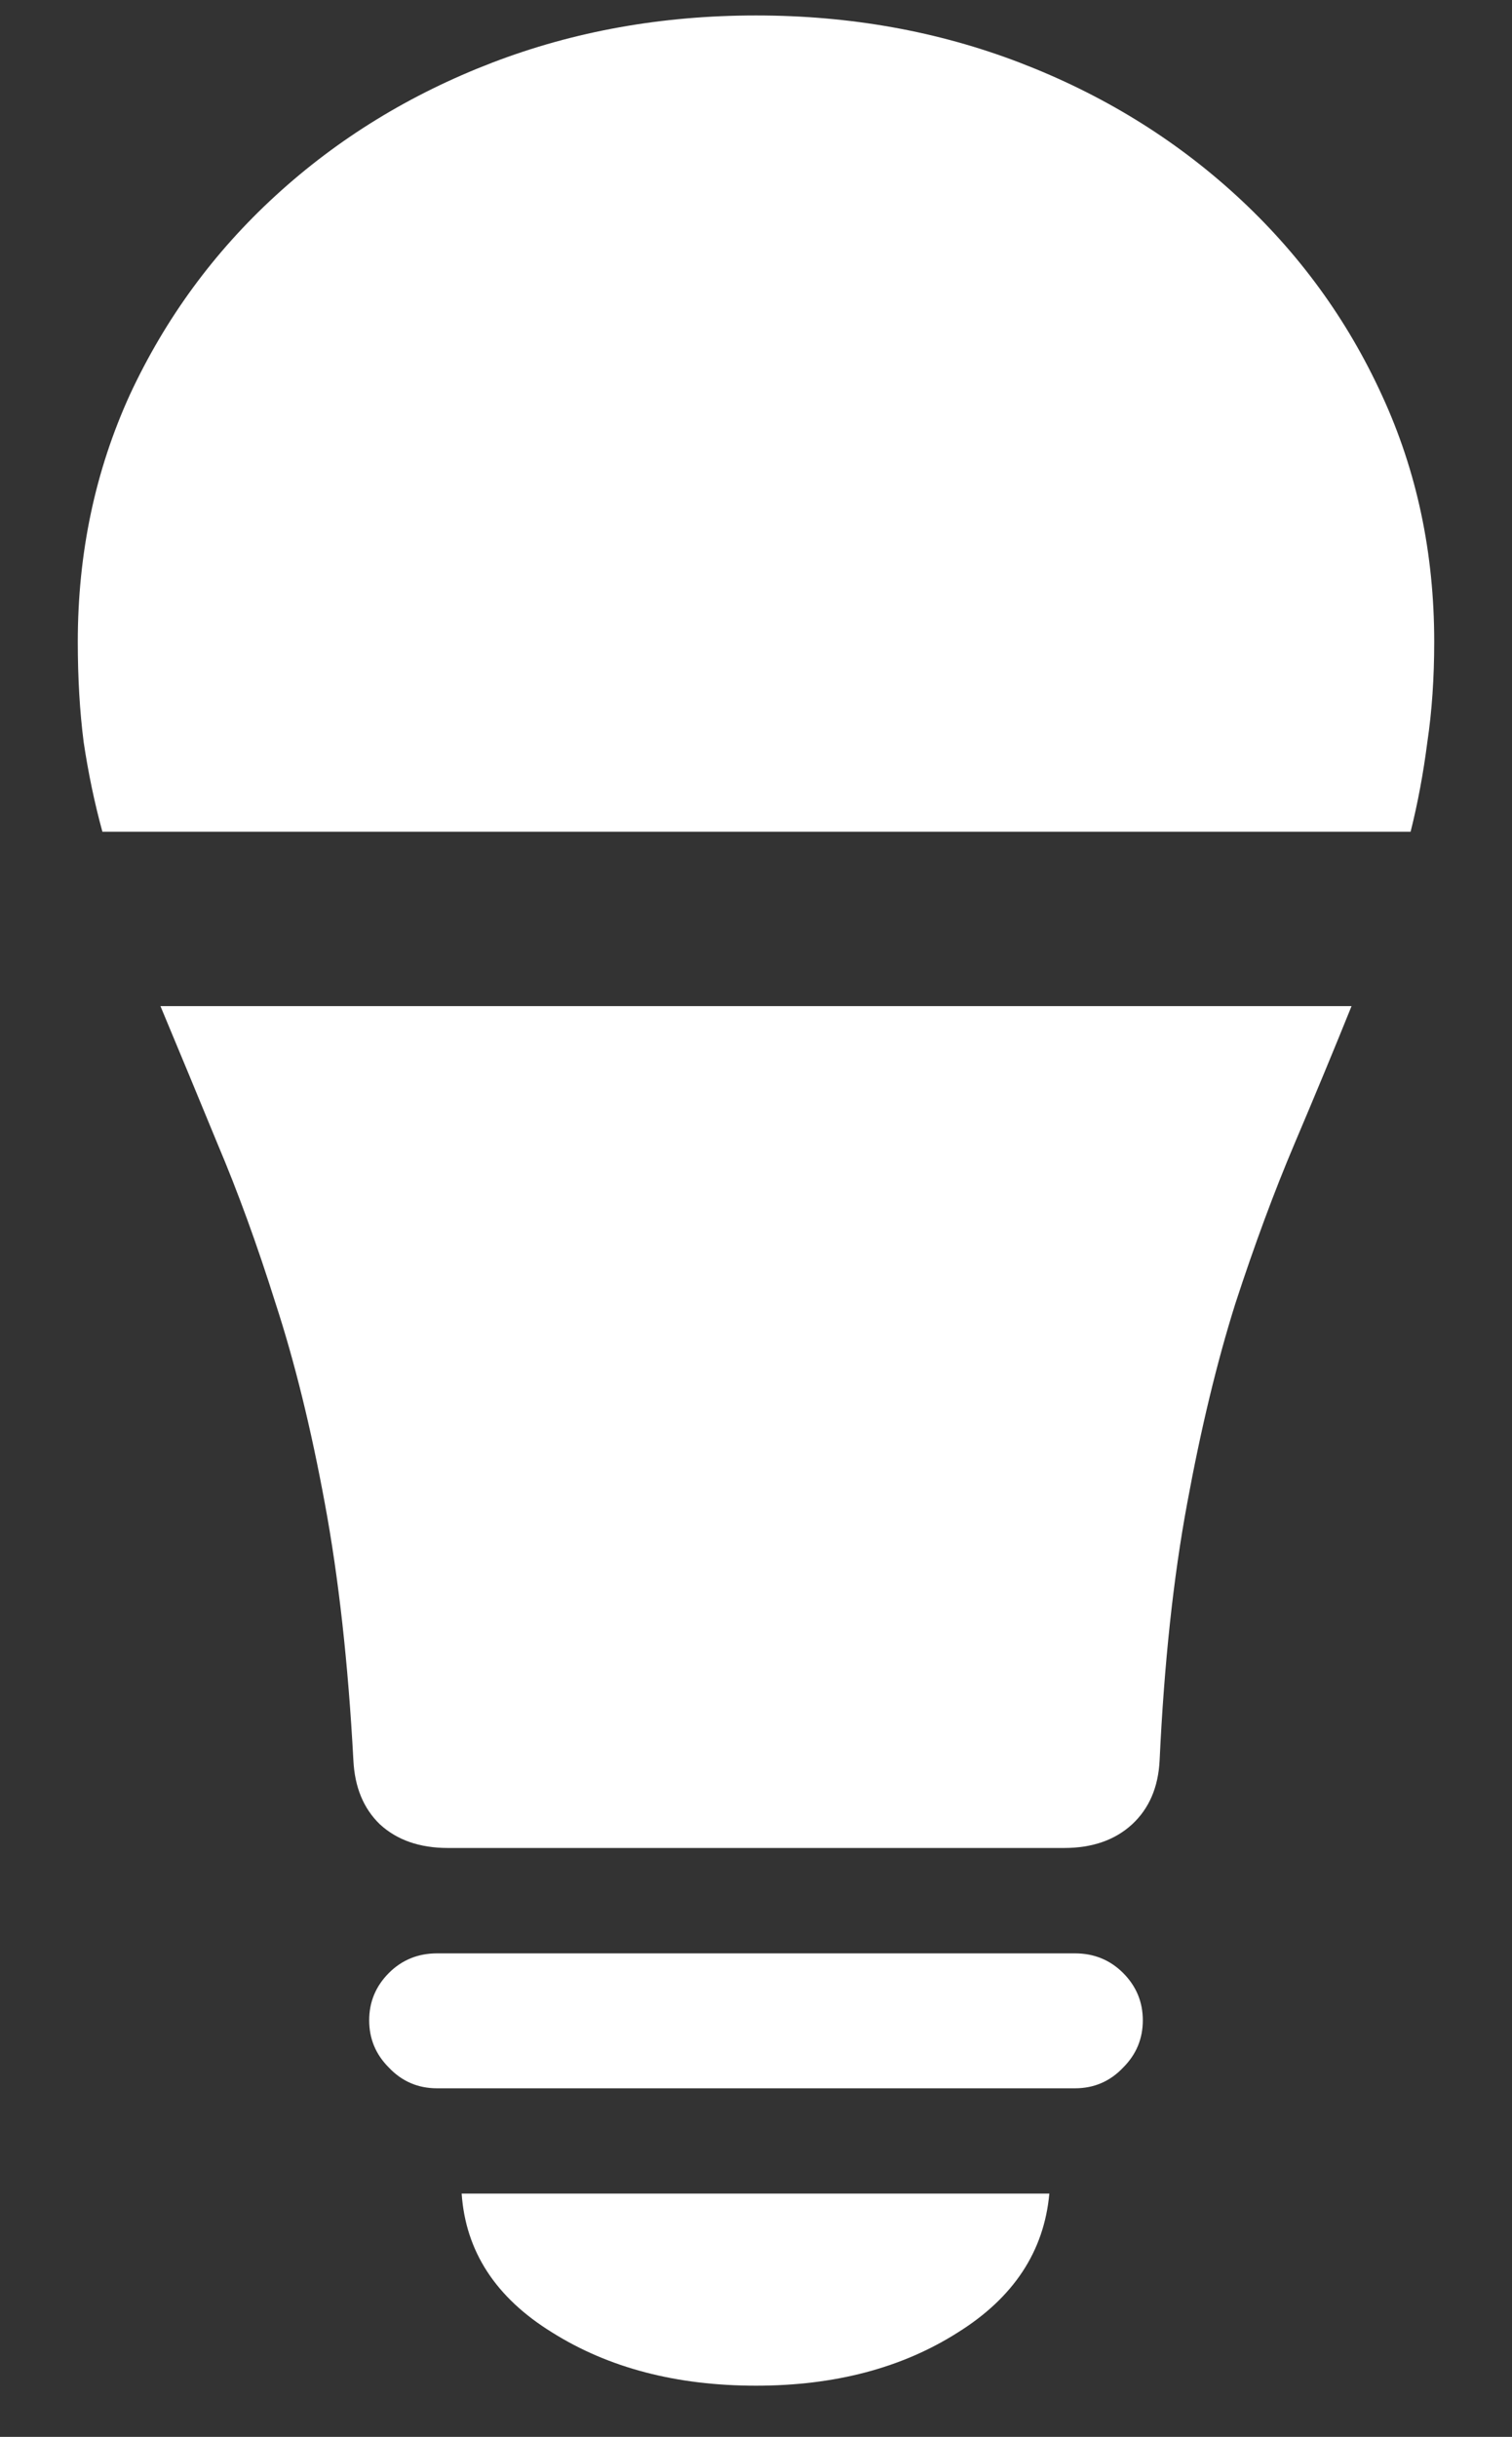 <svg width="18" height="29" viewBox="0 0 18 29" fill="none" xmlns="http://www.w3.org/2000/svg">
<rect x="0" y="0" width="18" height="29" fill="#333333" stroke="none"/>
<path d="M5.203 24.852H12.797C13.023 24.852 13.215 24.77 13.371 24.605C13.527 24.449 13.605 24.262 13.605 24.043C13.605 23.824 13.527 23.637 13.371 23.48C13.215 23.324 13.023 23.246 12.797 23.246H5.203C4.977 23.246 4.785 23.324 4.629 23.48C4.473 23.637 4.395 23.824 4.395 24.043C4.395 24.262 4.473 24.449 4.629 24.605C4.785 24.77 4.977 24.852 5.203 24.852ZM9 28.391C9.938 28.391 10.738 28.18 11.402 27.758C12.066 27.344 12.43 26.793 12.492 26.105H5.496C5.543 26.793 5.902 27.344 6.574 27.758C7.246 28.18 8.055 28.391 9 28.391ZM4.207 20.949C4.223 21.27 4.328 21.523 4.523 21.711C4.727 21.898 4.996 21.992 5.332 21.992H12.668C13.004 21.992 13.273 21.898 13.477 21.711C13.68 21.523 13.789 21.27 13.805 20.949C13.859 19.793 13.969 18.773 14.133 17.891C14.297 17 14.488 16.207 14.707 15.512C14.934 14.816 15.168 14.184 15.41 13.613C15.652 13.043 15.879 12.496 16.09 11.973H1.91C2.129 12.496 2.355 13.043 2.59 13.613C2.832 14.184 3.062 14.816 3.281 15.512C3.508 16.207 3.703 17 3.867 17.891C4.031 18.773 4.145 19.793 4.207 20.949ZM17.074 7.637C17.074 6.582 16.867 5.605 16.453 4.707C16.039 3.801 15.461 3.008 14.719 2.328C13.977 1.648 13.117 1.121 12.141 0.746C11.164 0.371 10.117 0.184 9 0.184C7.883 0.184 6.836 0.371 5.859 0.746C4.883 1.121 4.023 1.648 3.281 2.328C2.547 3 1.969 3.789 1.547 4.695C1.133 5.602 0.926 6.582 0.926 7.637C0.926 8.066 0.949 8.465 0.996 8.832C1.051 9.199 1.125 9.555 1.219 9.898H16.793C16.879 9.555 16.945 9.199 16.992 8.832C17.047 8.465 17.074 8.066 17.074 7.637Z" fill="white"/>
</svg>
